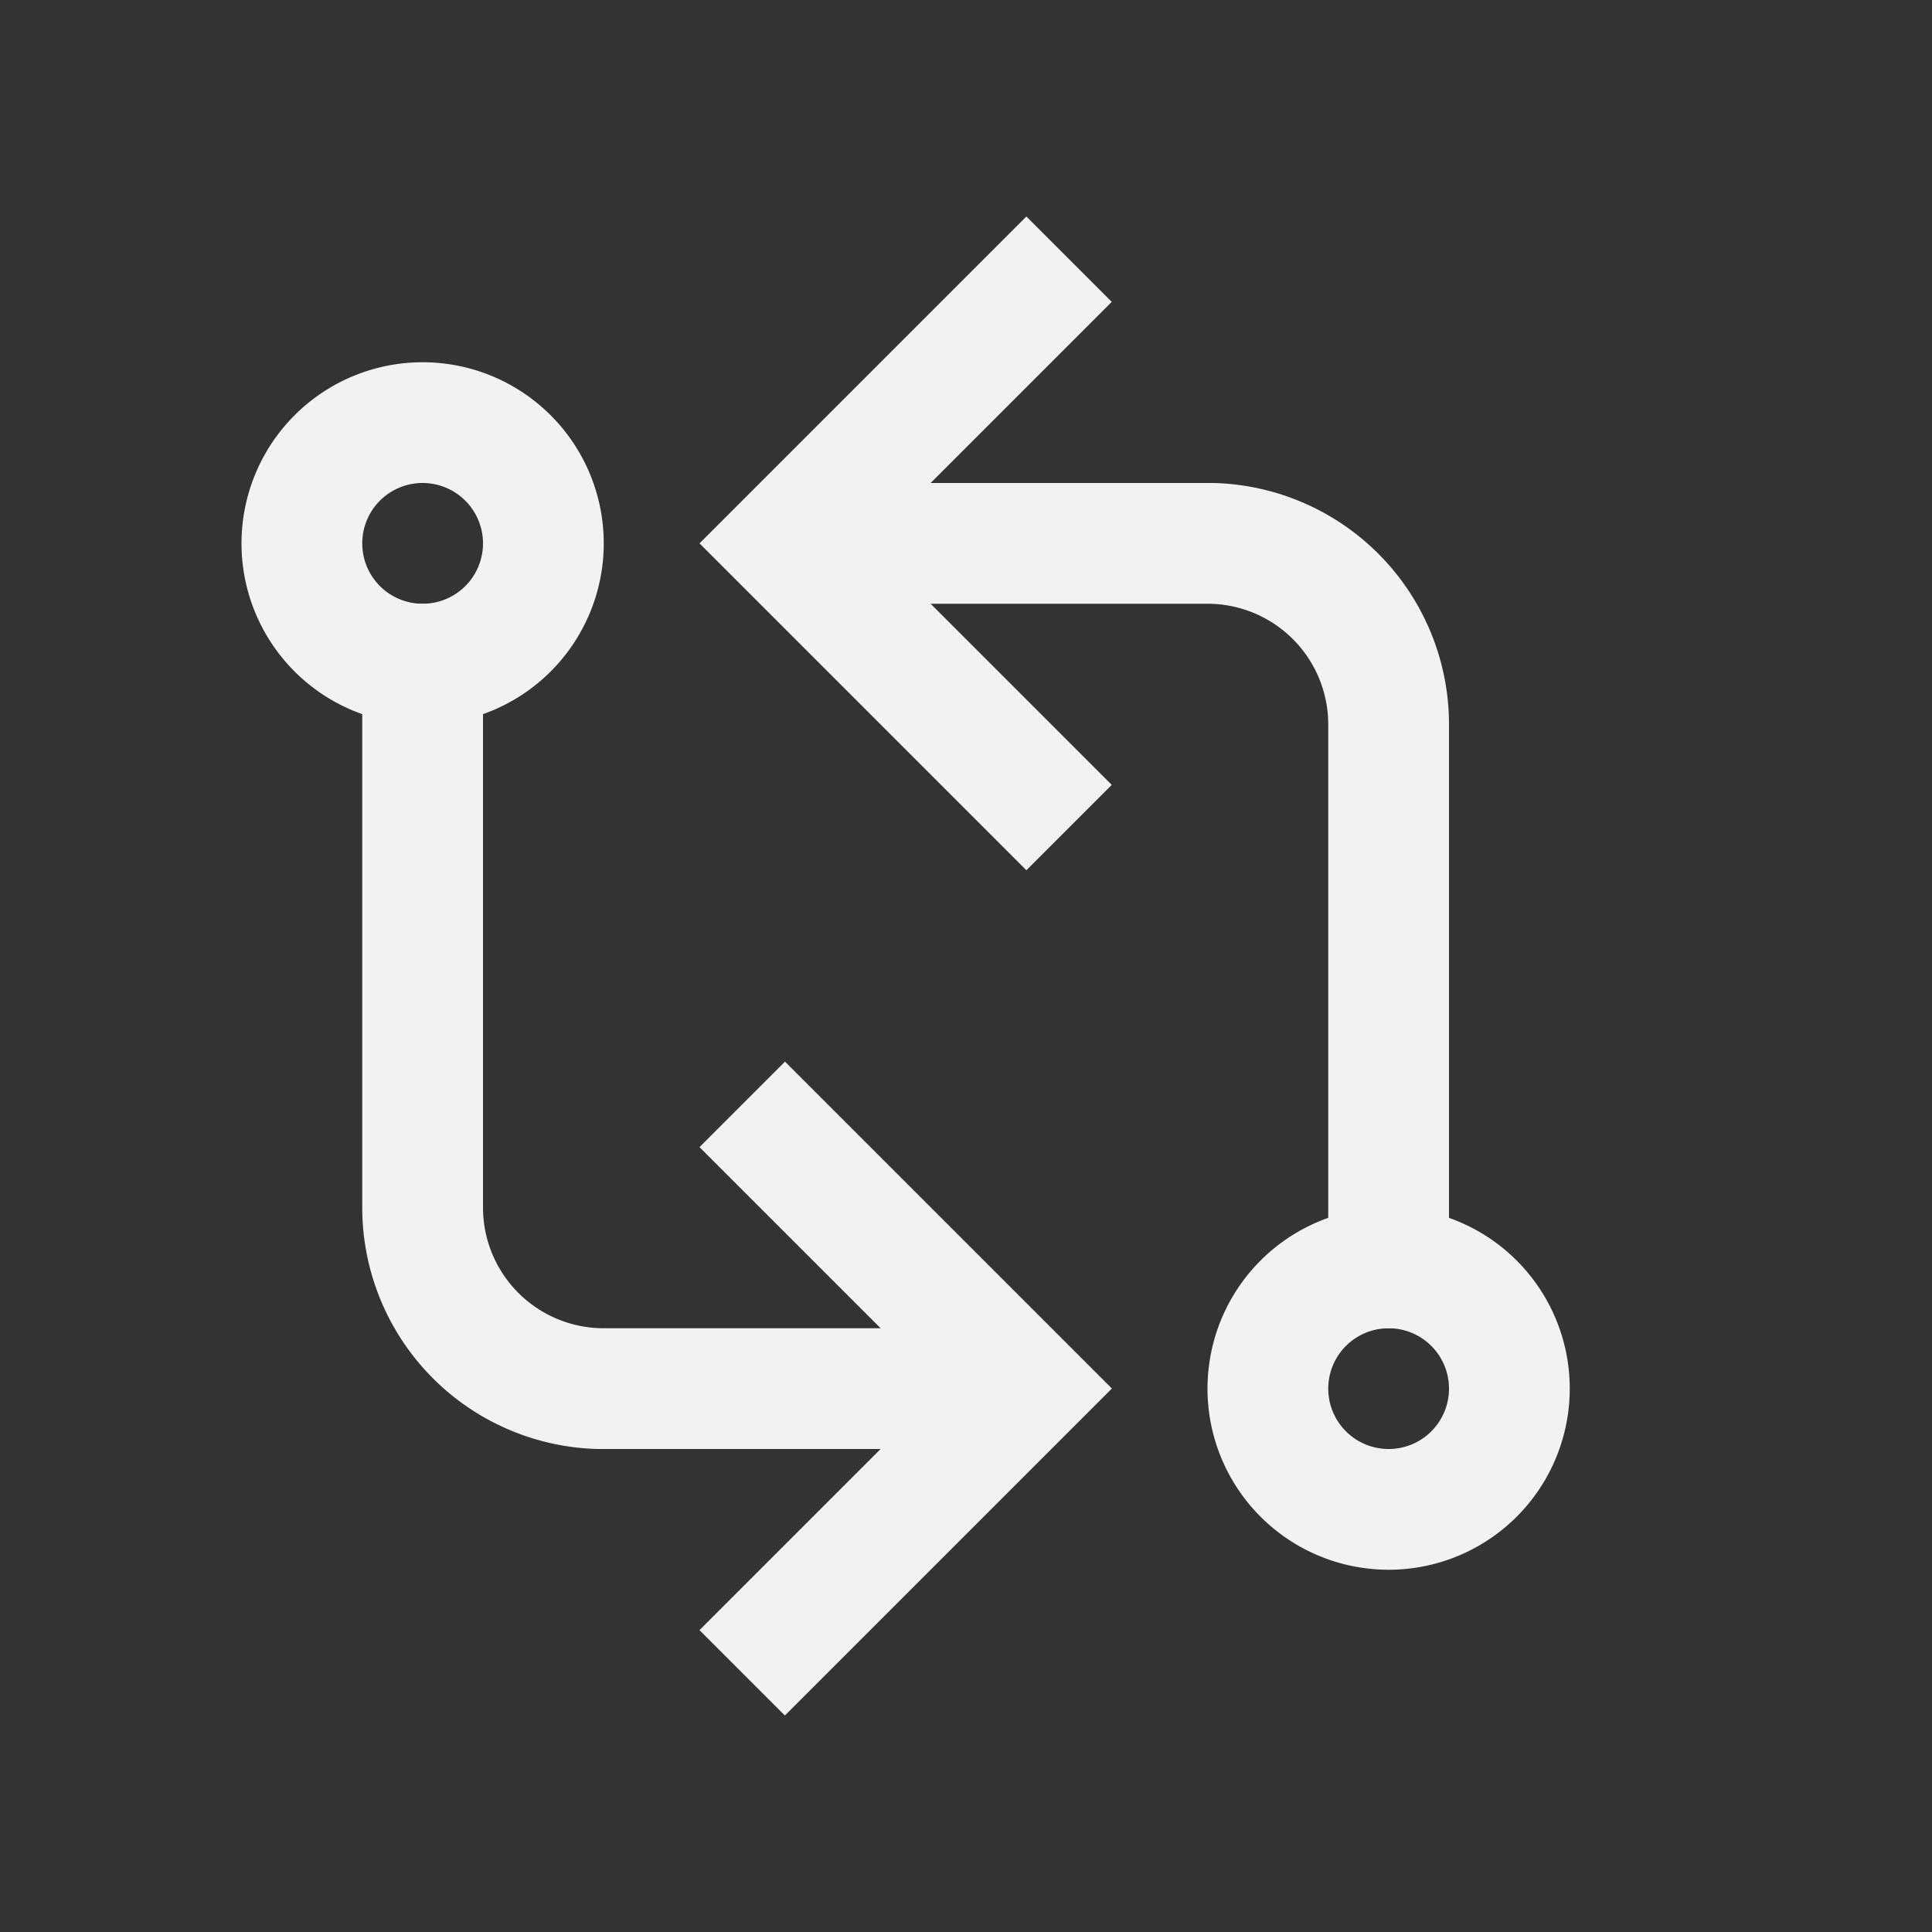 <svg id="svg17" version="1.1" viewBox="0 0 16 16" xmlns="http://www.w3.org/2000/svg">
    <rect x="0" y="0" width="16" height="16" fill="#333333" stroke="none"/>
    <style id="current-color-scheme" type="text/css">.ColorScheme-Text {
            color:#f2f2f2;
        }</style>
    <path id="path3" class="ColorScheme-Text" d="M 3.5,3 A 1.5,1.5 0 0 0 2,4.5 1.5,1.5 0 0 0 3.5,6 1.5,1.5 0 0 0 5,4.5 1.5,1.5 0 0 0 3.5,3 Z M 3.488,4 A 0.5,0.5 0 0 1 3.5,4 0.5,0.5 0 0 1 4,4.5 0.5,0.5 0 0 1 3.5,5 0.5,0.5 0 0 1 3,4.5 0.5,0.5 0 0 1 3.488,4 Z" fill="currentColor" stroke-linecap="square"/>
    <path id="path5" class="ColorScheme-Text" d="m3 5v5a2 2 0 0 0 1.951 2 2 2 0 0 0 0.049 0h3v-1h-3a1 1 0 0 1-1-1v-5z" fill="currentColor" stroke-linecap="square" stroke-width=".845"/>
    <path id="path7" d="m6.5 8.793-0.707 0.707 2 2-1.646 1.646-0.354 0.354 0.707 0.707 0.354-0.354 2.354-2.354-2.707-2.707z" class="ColorScheme-Text" fill="currentColor"/>
    <path id="path9" class="ColorScheme-Text" d="m11.5 13a1.5 1.5 0 0 0 1.5-1.5 1.5 1.5 0 0 0-1.5-1.5 1.5 1.5 0 0 0-1.5 1.5 1.5 1.5 0 0 0 1.5 1.5zm0.012-1a0.5 0.5 0 0 1-0.012 0 0.5 0.5 0 0 1-0.5-0.5 0.5 0.5 0 0 1 0.5-0.5 0.5 0.5 0 0 1 0.5 0.5 0.5 0.5 0 0 1-0.488 0.5z" fill="currentColor" stroke-linecap="square"/>
    <path id="path11" class="ColorScheme-Text" d="m12 11v-5a2 2 0 0 0-1.951-2 2 2 0 0 0-0.049 0h-3v1h3a1 1 0 0 1 1 1v5z" fill="currentColor" stroke-linecap="square" stroke-width=".845"/>
    <path id="path13" d="m8.5 1.793-2.707 2.707 2.707 2.707 0.707-0.707-2-2 2-2-0.707-0.707z" class="ColorScheme-Text" fill="currentColor"/>
</svg>
